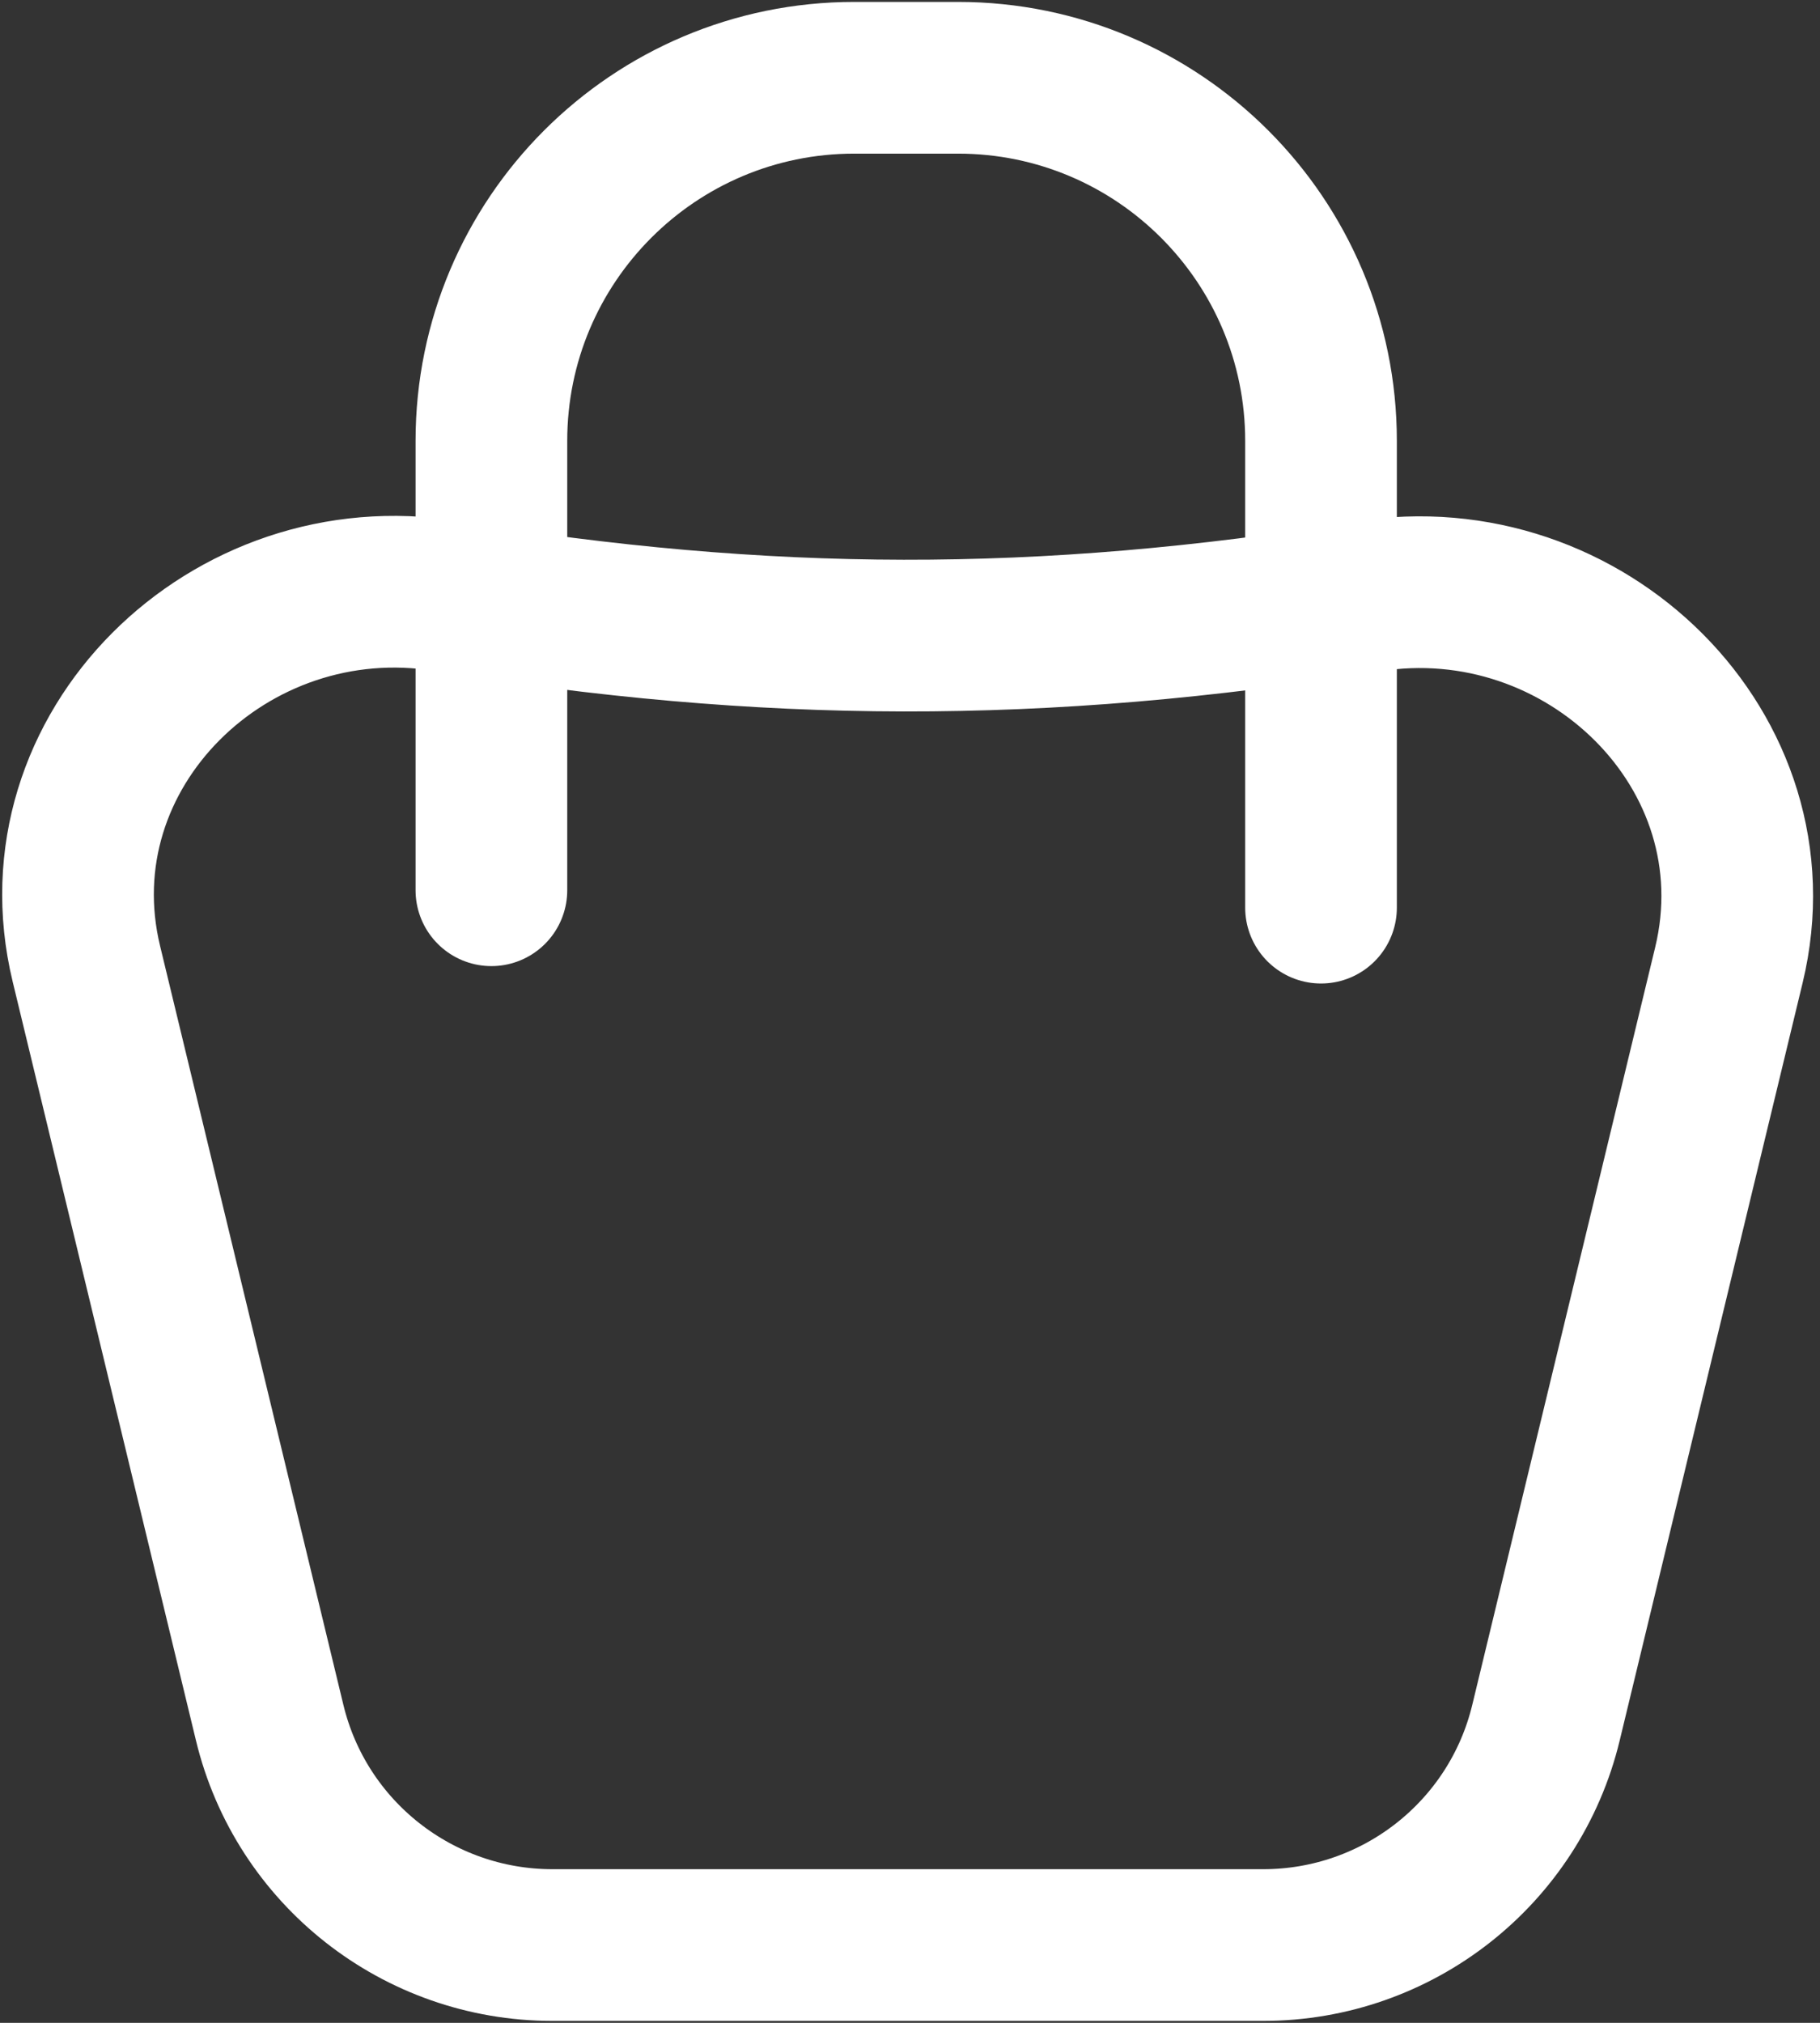 <svg width="18" height="20" viewBox="0 0 18 20" fill="none" xmlns="http://www.w3.org/2000/svg">
<rect x="0" y="0" width="18" height="20" fill="#333333" stroke="none"/>
<path d="M13.525 5.897C10.289 6.422 7.56 6.406 4.417 5.893C2.273 5.542 0.345 7.419 0.854 9.528L2.667 17.032C2.978 18.322 4.135 19.231 5.464 19.231H12.493C13.822 19.231 14.979 18.322 15.29 17.032L17.099 9.542C17.609 7.431 15.673 5.548 13.525 5.897Z" stroke="white" stroke-width="1.5"/>
<path d="M4.86 8.802L4.86 4.359C4.86 2.376 6.467 0.769 8.449 0.769H9.475C11.457 0.769 13.065 2.376 13.065 4.359V8.974" stroke="white" stroke-width="1.5" stroke-linecap="round"/>
</svg>
